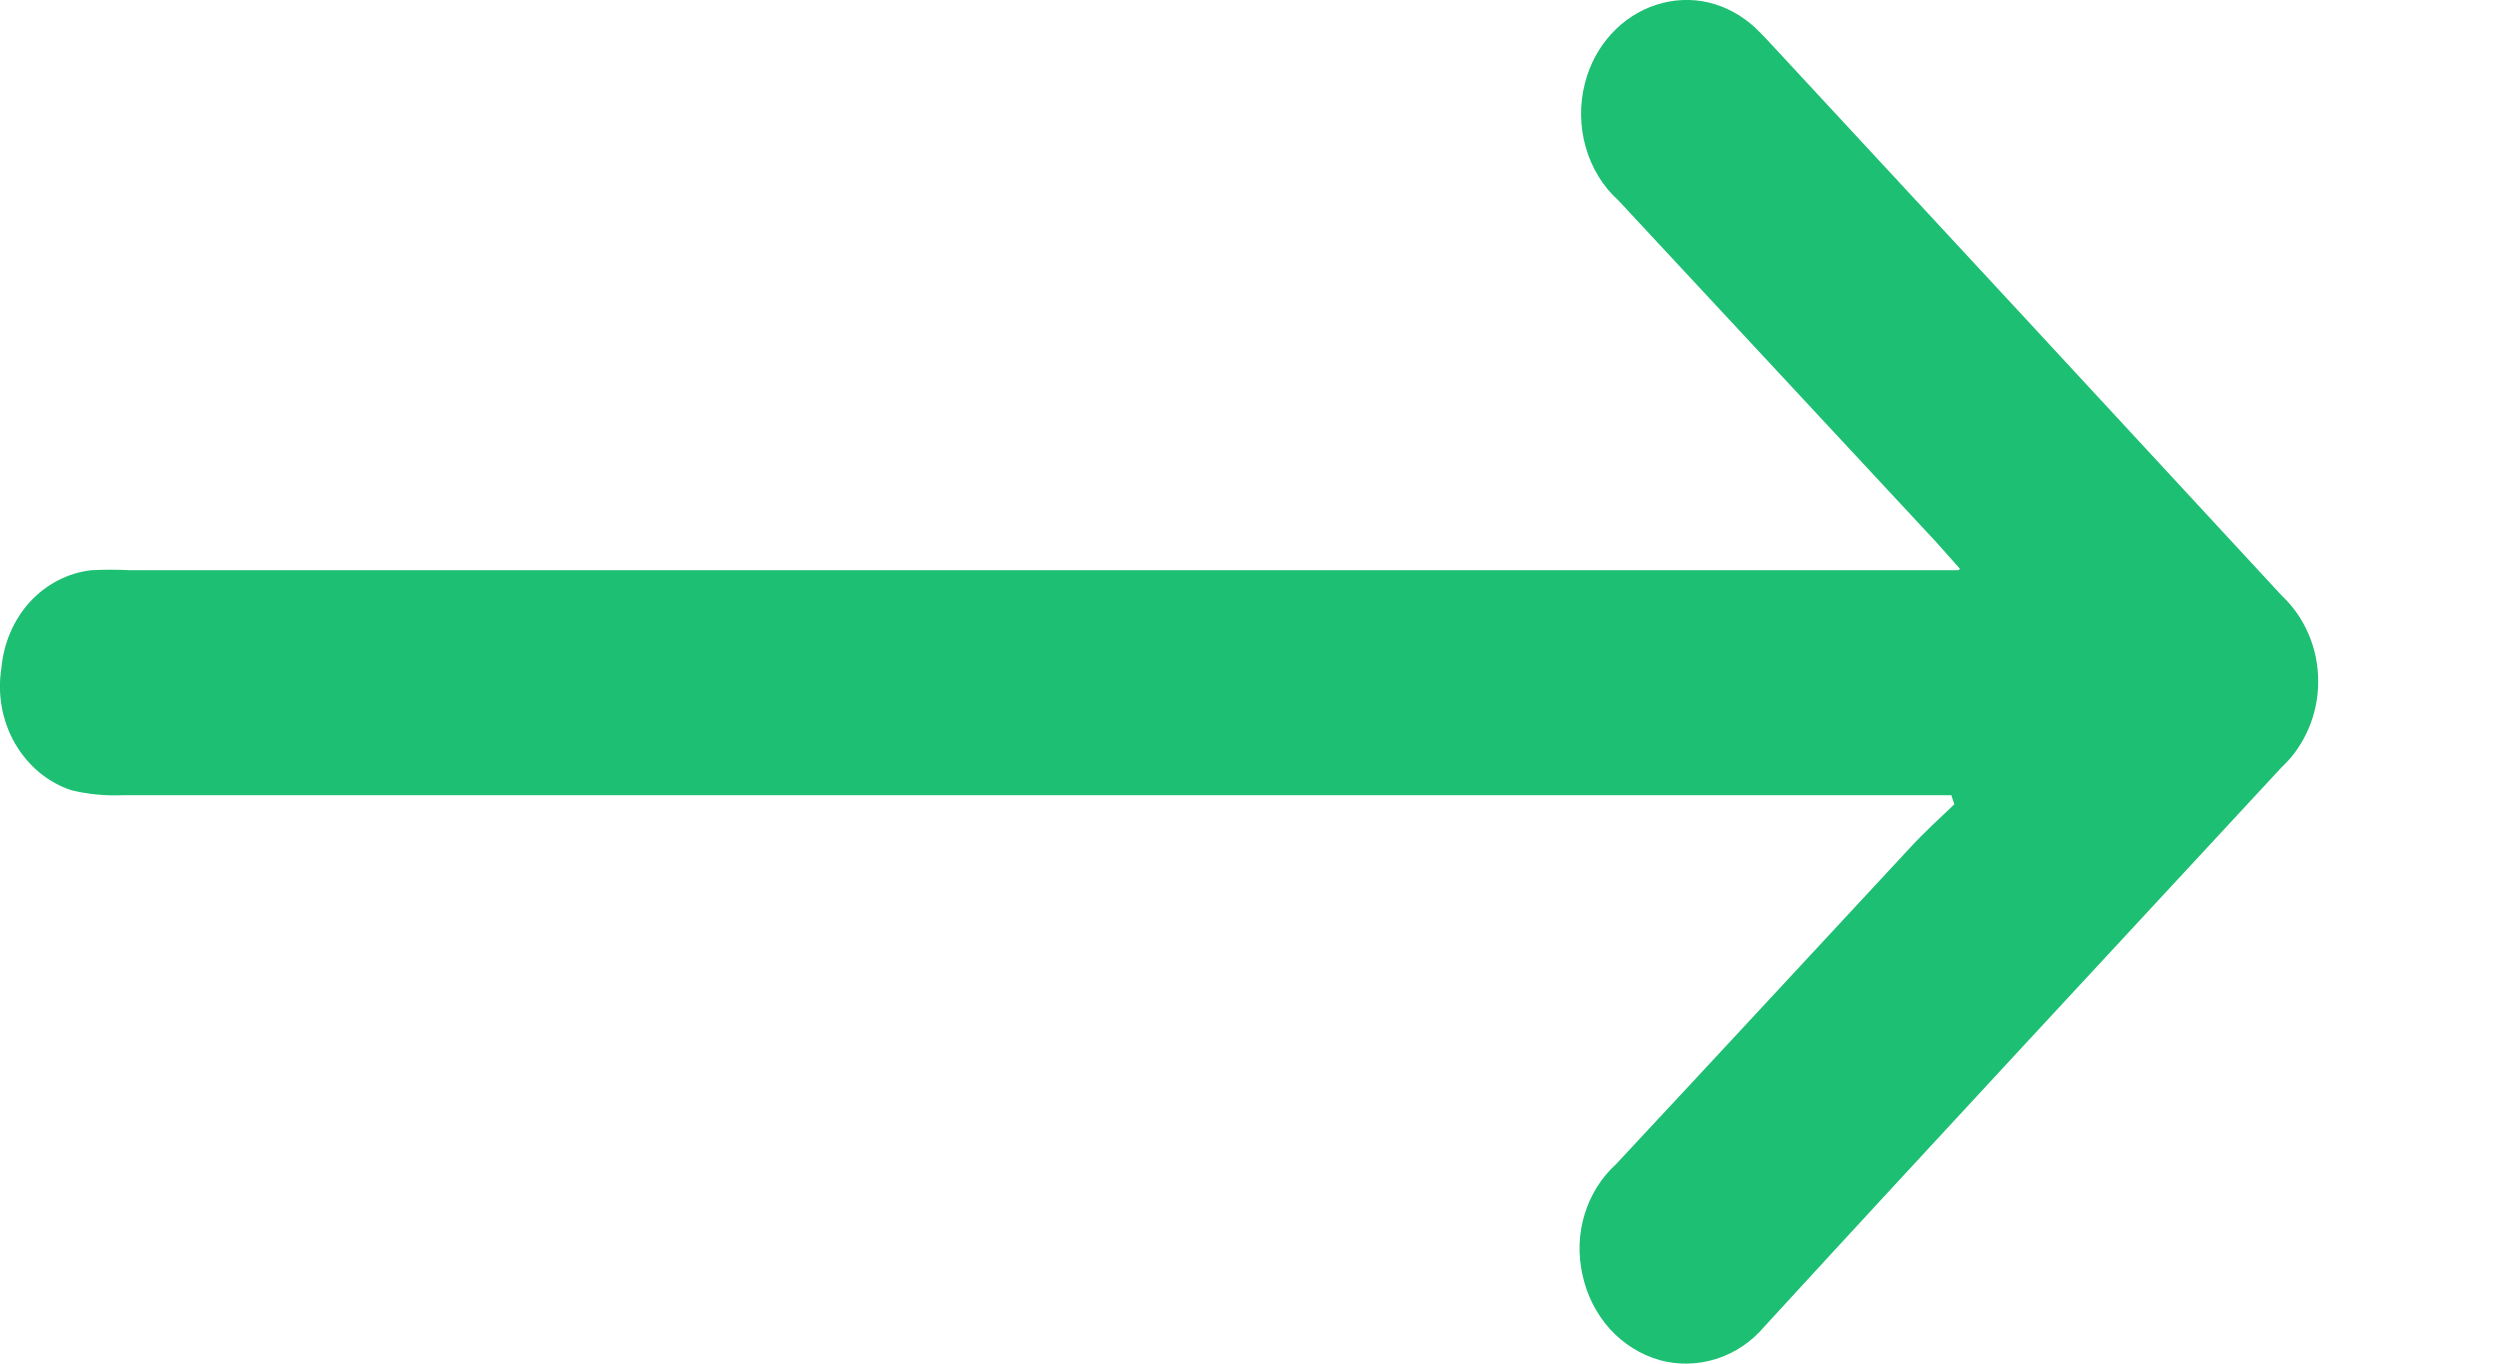 <svg width="11" height="6" viewBox="0 0 11 6" fill="none" xmlns="http://www.w3.org/2000/svg">
<path d="M8.624 2.503L8.52 2.386L7.122 0.883C7.053 0.821 7.003 0.739 6.977 0.647C6.951 0.555 6.95 0.457 6.974 0.365C6.995 0.283 7.035 0.209 7.09 0.149C7.145 0.089 7.213 0.045 7.288 0.021C7.362 -0.003 7.442 -0.007 7.518 0.011C7.594 0.029 7.665 0.068 7.724 0.123C7.743 0.141 7.761 0.16 7.779 0.179C8.533 0.992 9.287 1.806 10.04 2.621C10.09 2.668 10.13 2.725 10.158 2.791C10.186 2.856 10.2 2.926 10.2 2.998C10.2 3.07 10.186 3.14 10.158 3.205C10.13 3.271 10.09 3.329 10.04 3.375C9.281 4.195 8.52 5.012 7.765 5.835C7.708 5.903 7.634 5.953 7.552 5.979C7.47 6.005 7.383 6.007 7.301 5.984C7.218 5.96 7.143 5.913 7.083 5.847C7.024 5.781 6.982 5.699 6.963 5.609C6.943 5.521 6.946 5.429 6.972 5.344C6.998 5.258 7.046 5.181 7.11 5.123C7.543 4.659 7.975 4.192 8.408 3.726C8.468 3.661 8.534 3.601 8.599 3.539L8.586 3.499H0.54C0.464 3.502 0.388 3.495 0.314 3.477C0.211 3.443 0.123 3.37 0.066 3.271C0.009 3.172 -0.012 3.055 0.006 2.94C0.016 2.83 0.06 2.727 0.132 2.648C0.204 2.57 0.299 2.521 0.401 2.509C0.459 2.506 0.516 2.506 0.574 2.509H8.617L8.624 2.503Z" fill="#1DBF73"/>
</svg>
